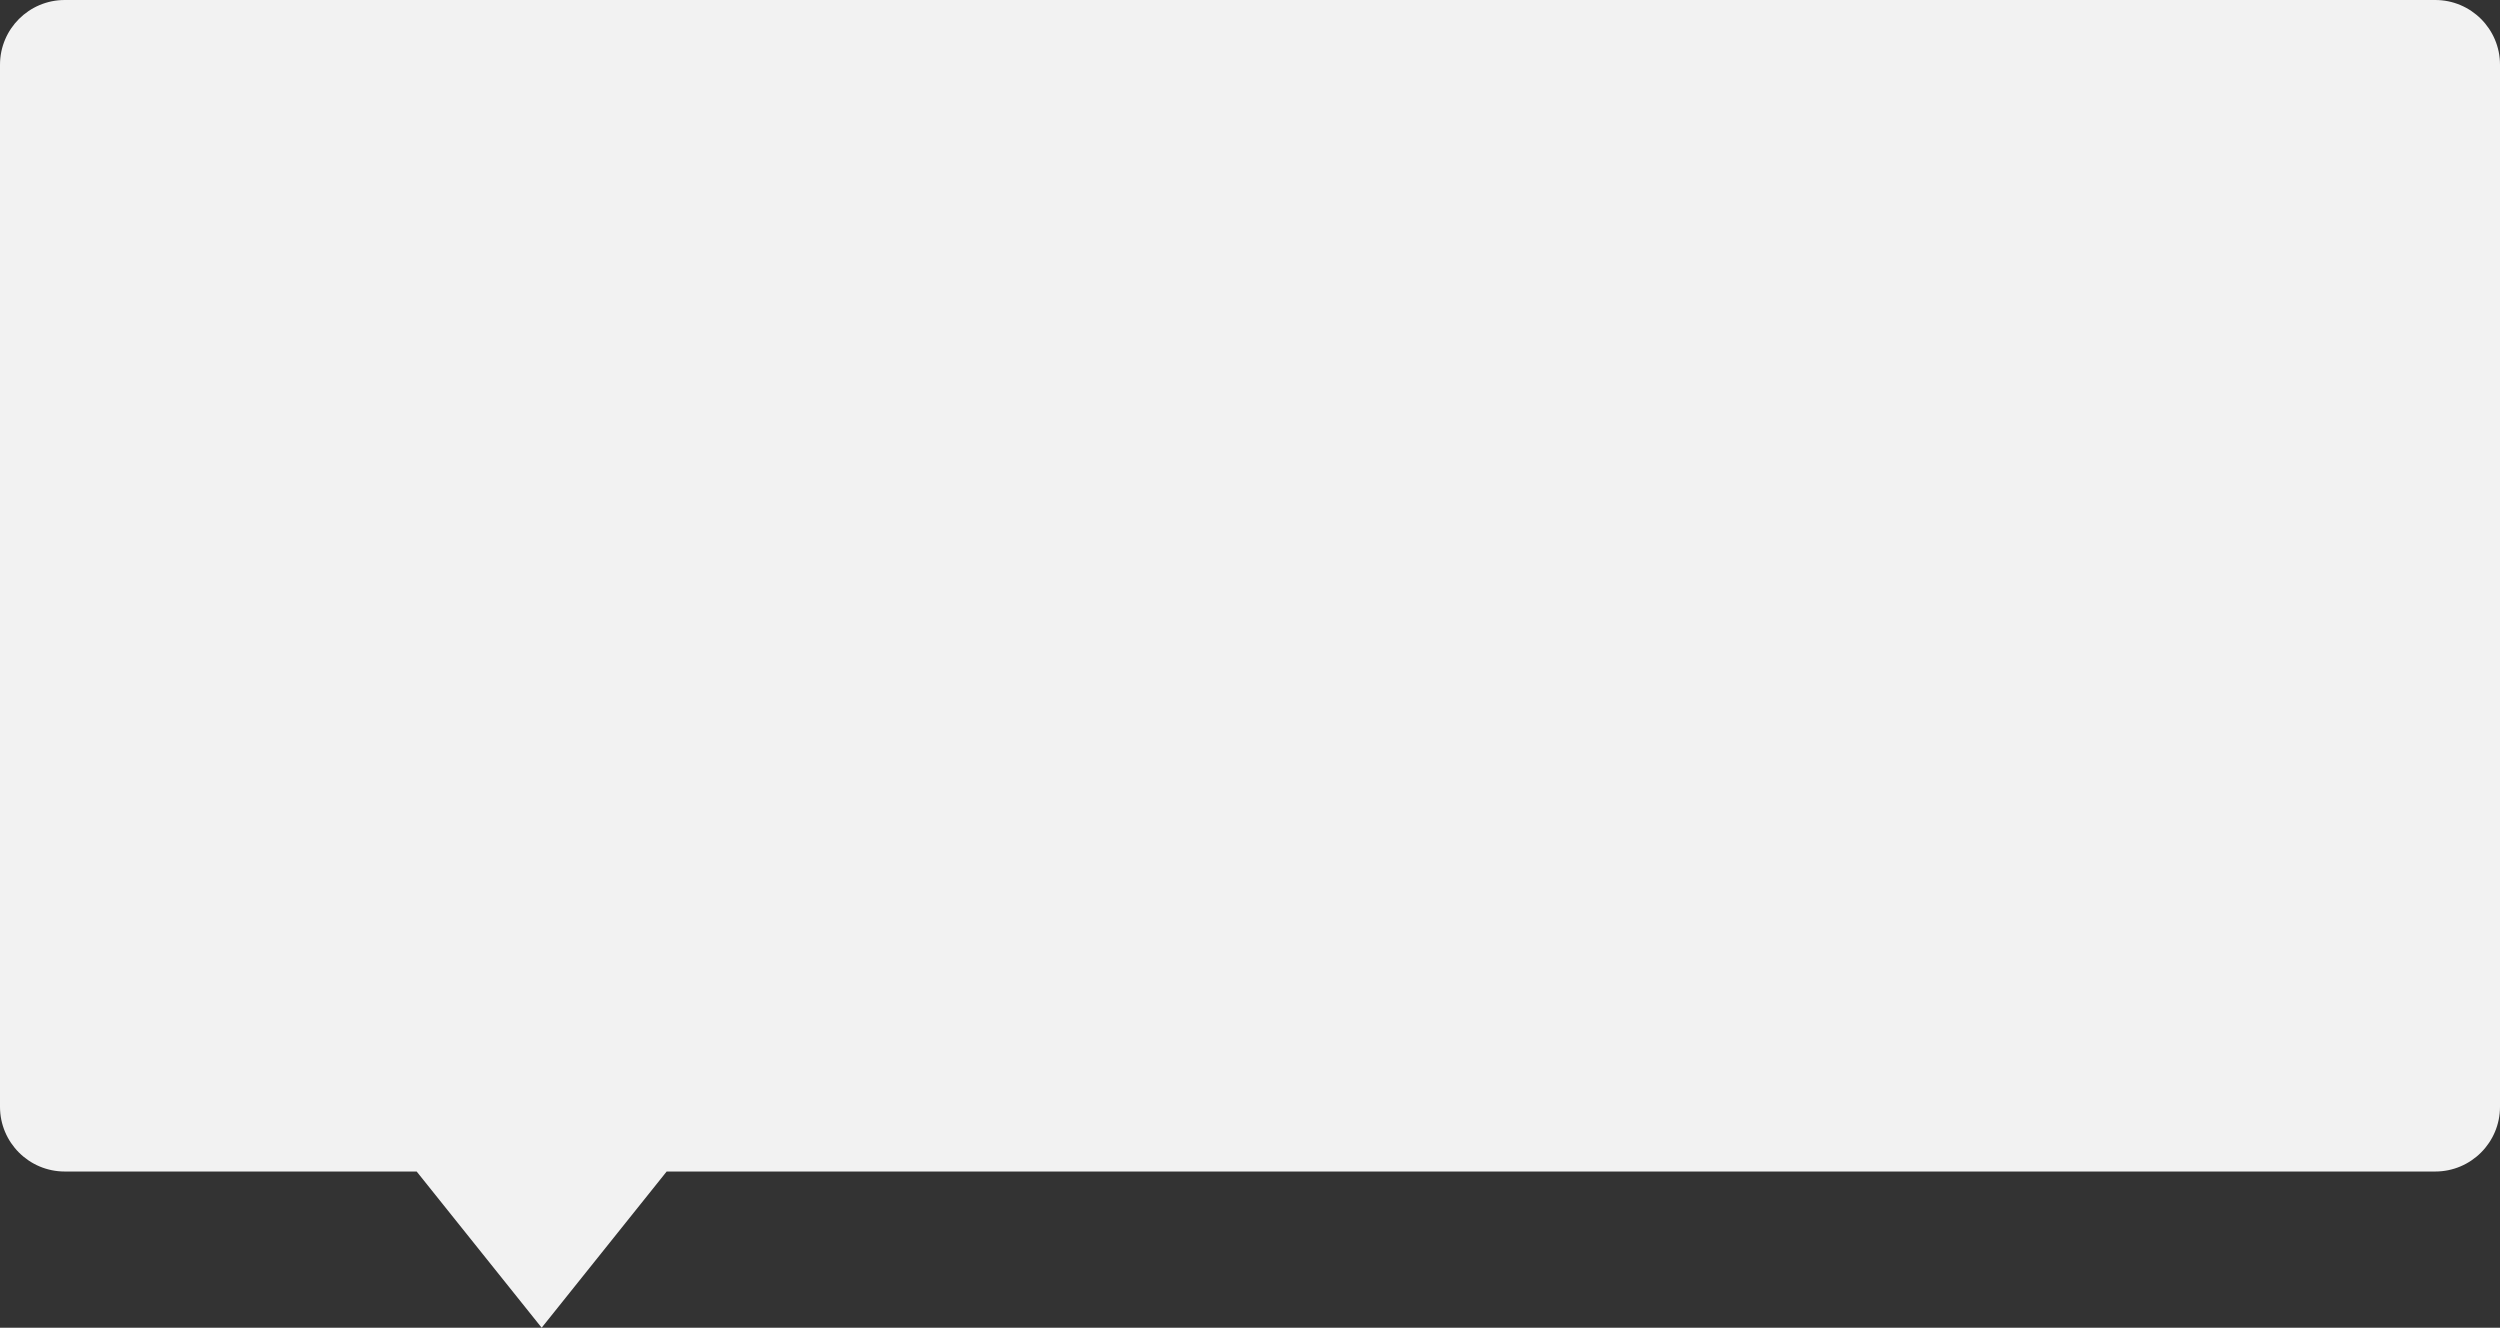 ﻿<?xml version="1.0" encoding="utf-8"?>
<svg version="1.1" xmlns:xlink="http://www.w3.org/1999/xlink" width="386px" height="205px" xmlns="http://www.w3.org/2000/svg">
  <rect width="100%" height="100%" fill="#333333" stroke="none"/>
  <g transform="matrix(1 0 0 1 -120 -1080 )">
    <path d="M 120 1250.882  C 120 1250.882  120 1090  120 1090  C 120 1084.477  124.477 1080  130 1080  C 130 1080  496 1080  496 1080  C 501.523 1080  506 1084.477  506 1090  C 506 1090  506 1250.882  506 1250.882  C 506 1256.405  501.523 1260.882  496 1260.882  C 496 1260.882  222.933 1260.882  222.933 1260.882  C 222.933 1260.882  203.633 1285  203.633 1285  C 203.633 1285  184.333 1260.882  184.333 1260.882  C 184.333 1260.882  130 1260.882  130 1260.882  C 124.477 1260.882  120 1256.405  120 1250.882  Z " fill-rule="nonzero" fill="#f2f2f2" stroke="none" />
  </g>
</svg>